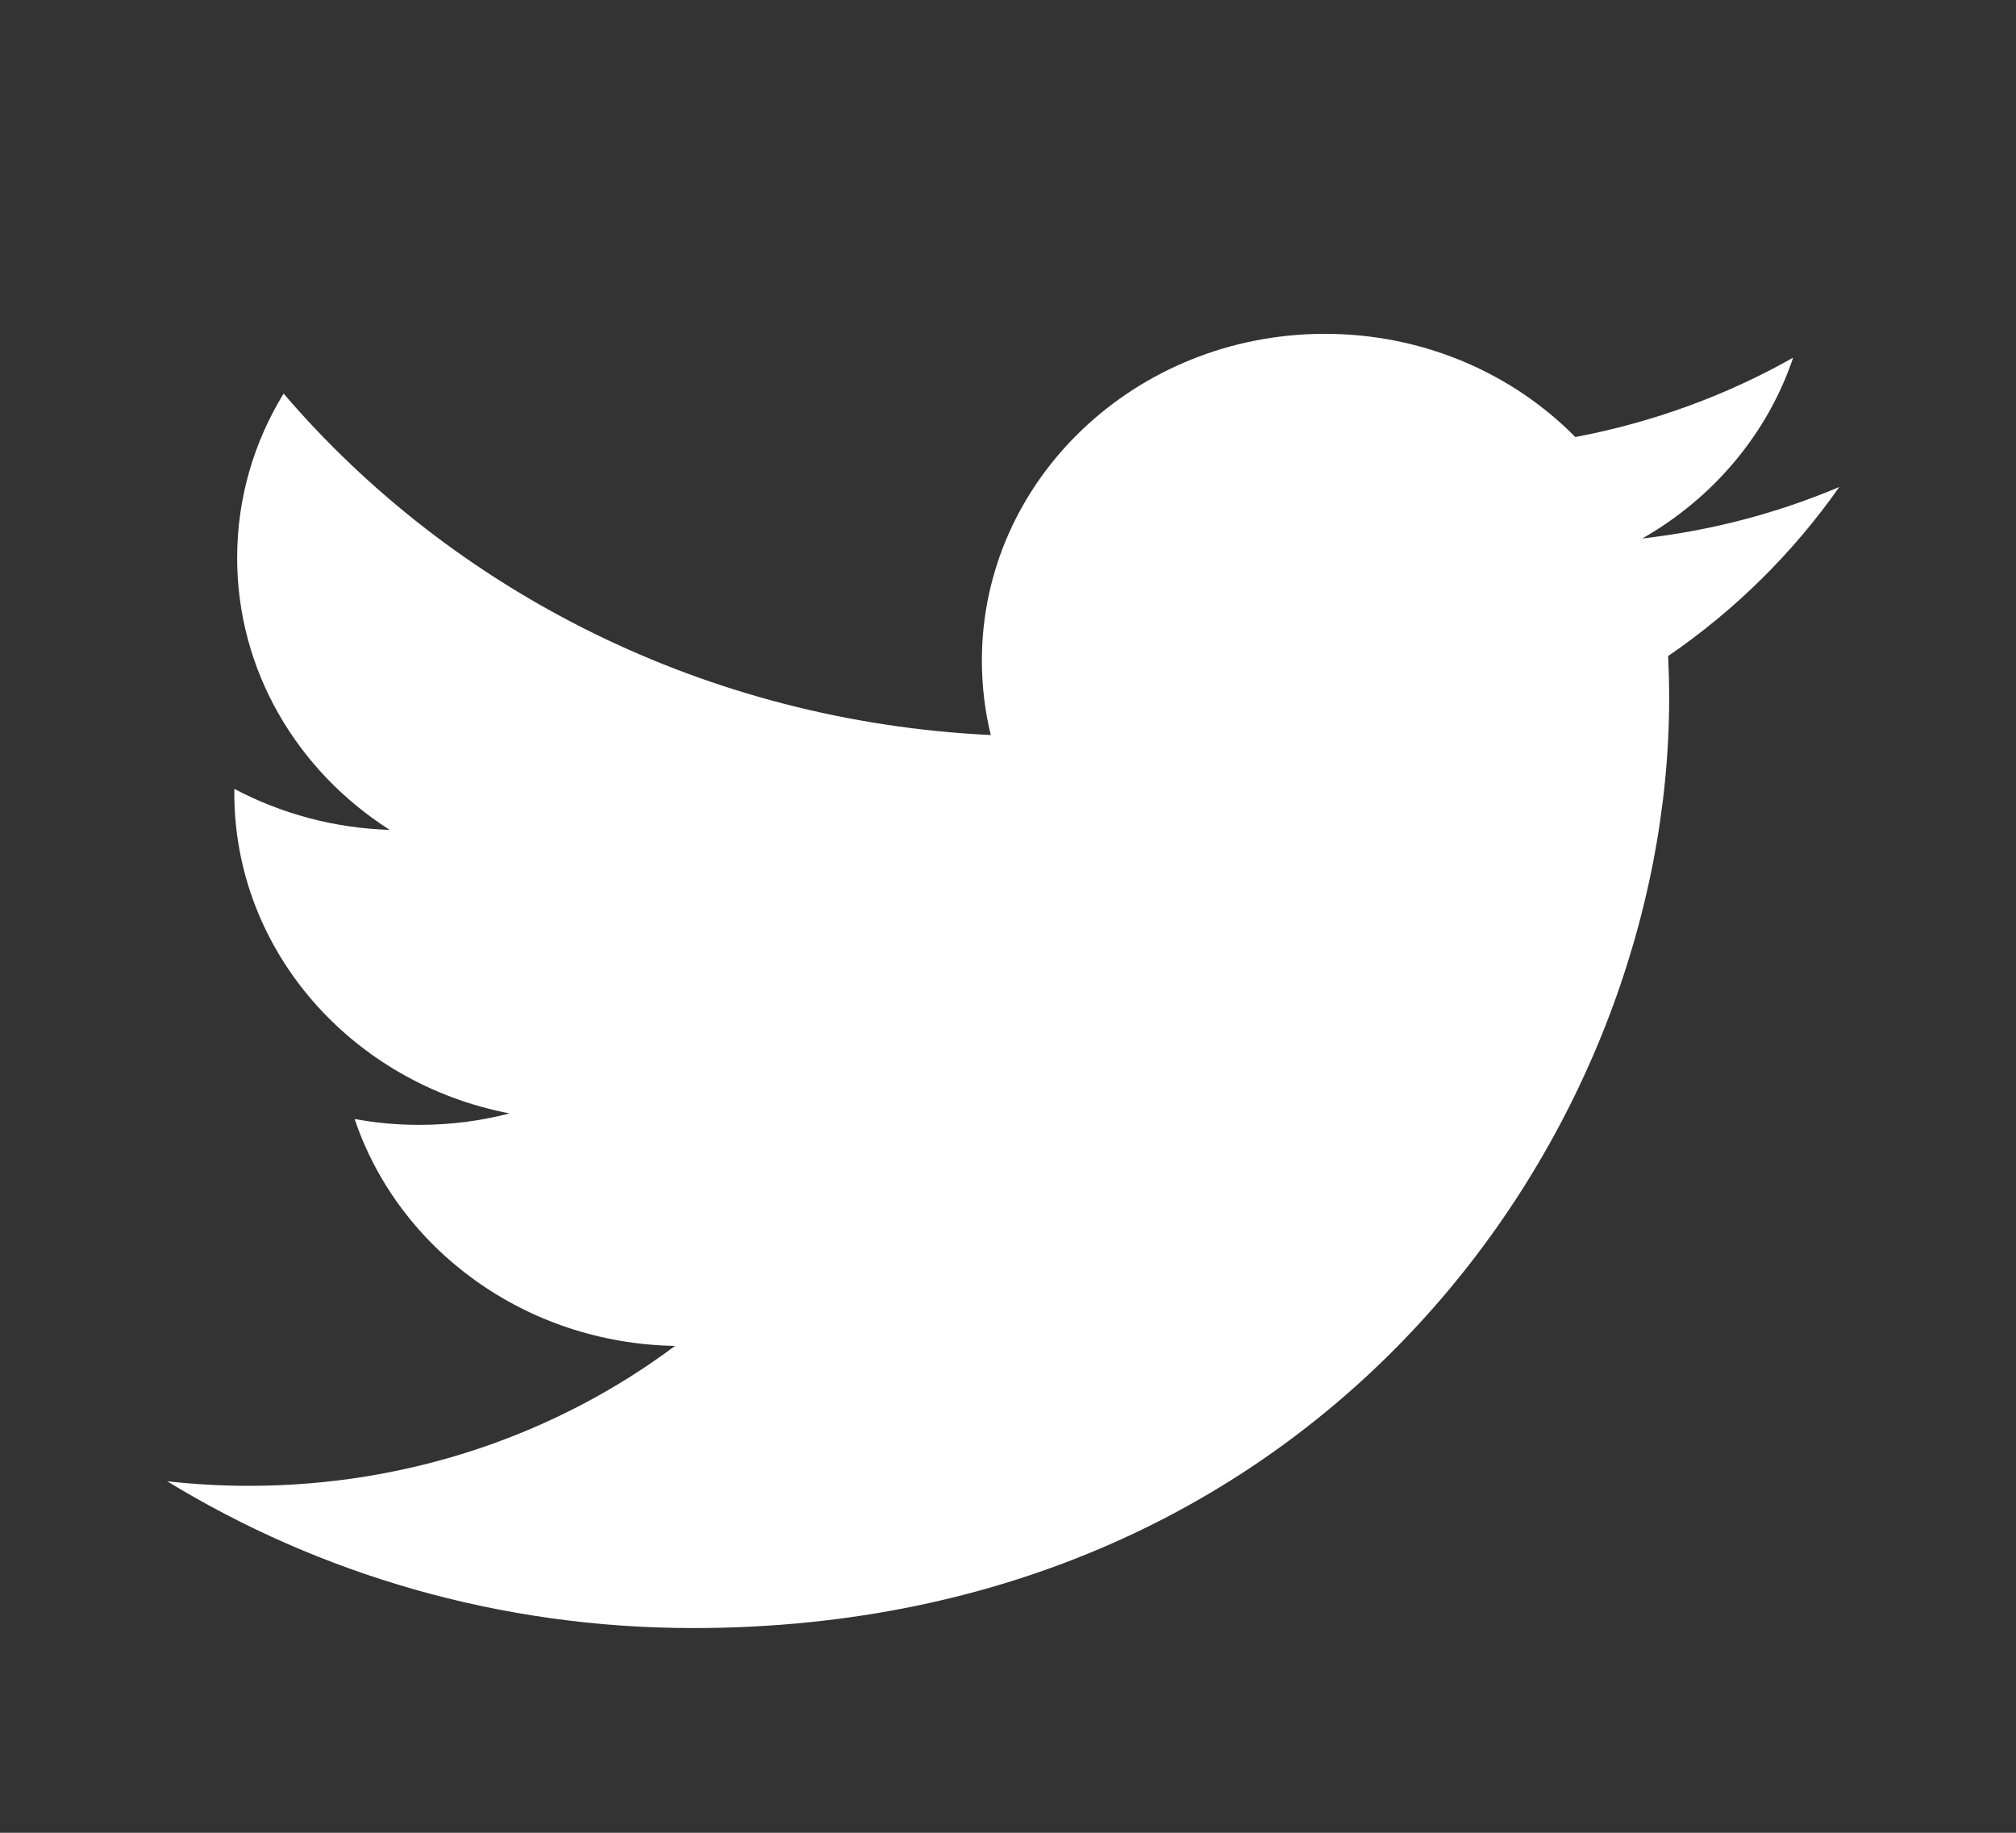 <svg width="22" height="20" viewBox="0 0 22 20" fill="none" xmlns="http://www.w3.org/2000/svg">
<rect x="0" y="0" width="22" height="20" fill="#333333" stroke="none"/>
<path d="M20.072 5.314C19.401 5.598 18.679 5.79 17.922 5.876C18.695 5.435 19.288 4.736 19.568 3.903C18.845 4.312 18.044 4.608 17.191 4.769C16.508 4.076 15.535 3.643 14.458 3.643C12.391 3.643 10.715 5.239 10.715 7.208C10.715 7.487 10.748 7.759 10.812 8.021C7.7 7.872 4.941 6.452 3.095 4.295C2.772 4.822 2.588 5.434 2.588 6.088C2.588 7.325 3.249 8.416 4.253 9.056C3.64 9.037 3.063 8.876 2.558 8.609C2.557 8.624 2.557 8.639 2.557 8.654C2.557 10.382 3.848 11.822 5.561 12.15C5.246 12.232 4.916 12.275 4.574 12.275C4.333 12.275 4.098 12.253 3.87 12.211C4.346 13.628 5.729 14.659 7.367 14.687C6.085 15.644 4.472 16.214 2.717 16.214C2.415 16.214 2.117 16.197 1.824 16.164C3.481 17.176 5.449 17.766 7.563 17.766C14.45 17.766 18.215 12.333 18.215 7.621C18.215 7.467 18.211 7.313 18.204 7.159C18.936 6.658 19.57 6.029 20.072 5.314Z" fill="white"/>
</svg>
